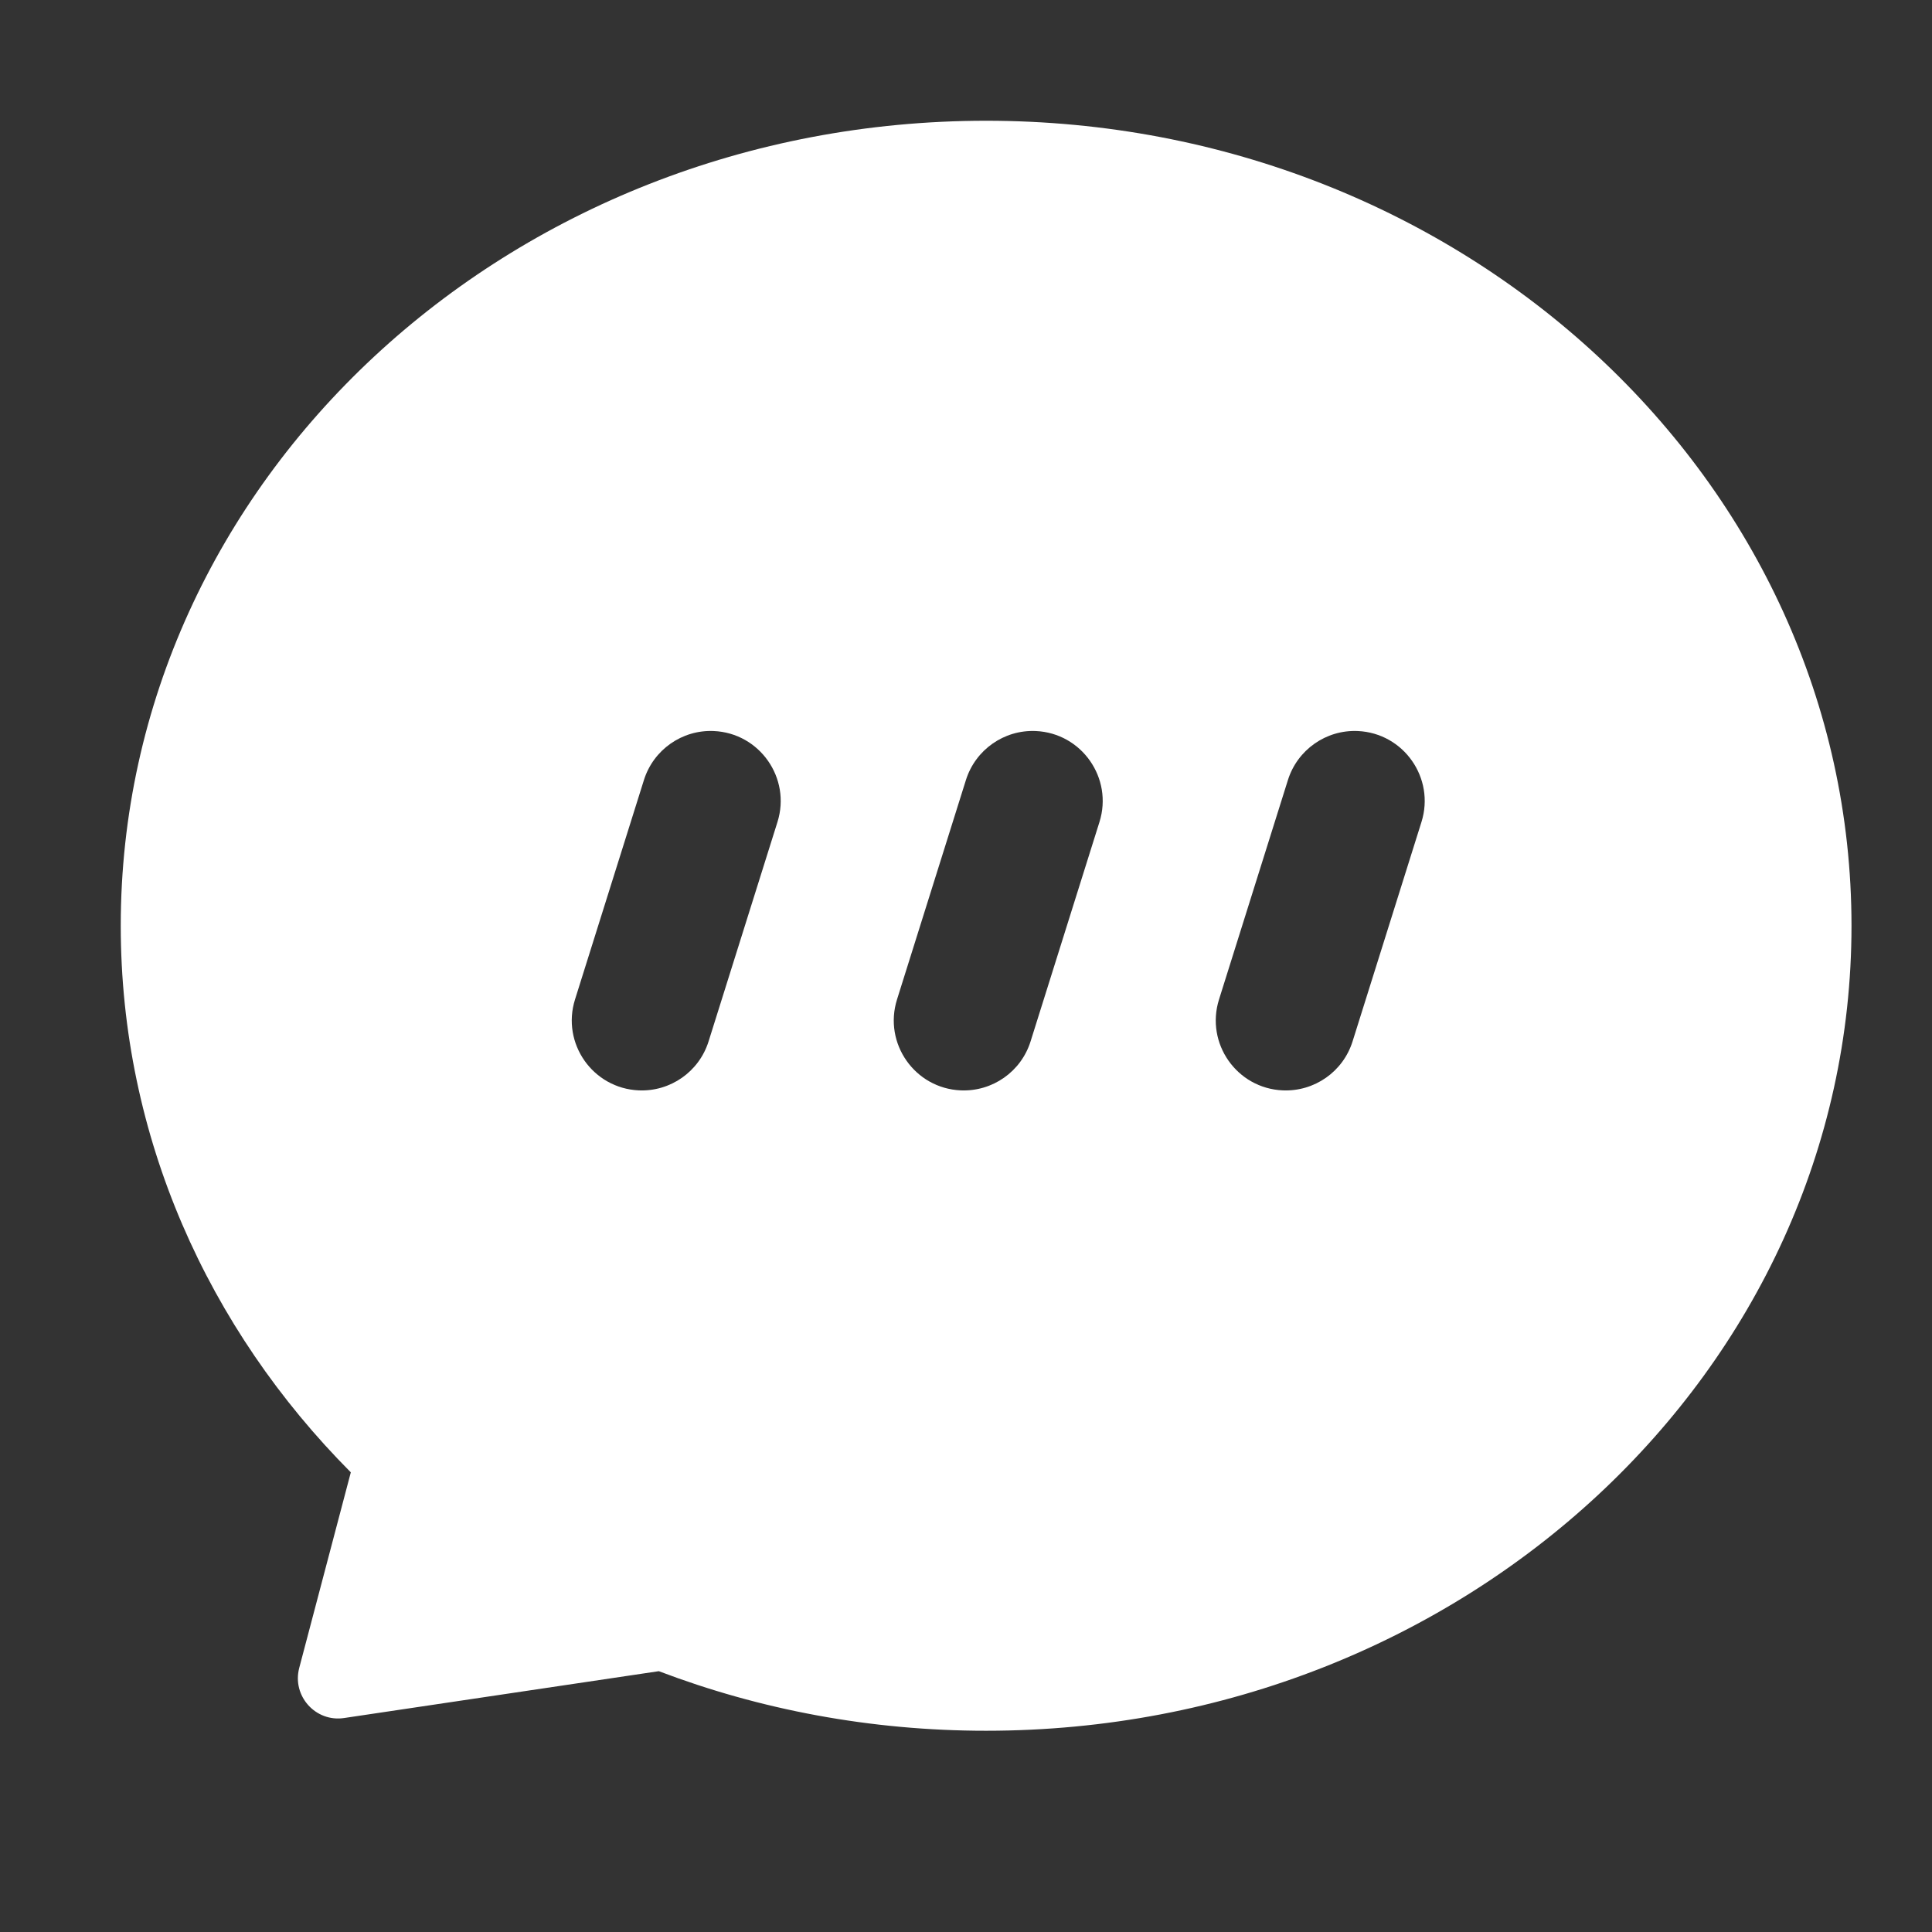 <svg width="24" height="24" viewBox="0 0 24 24" fill="none" xmlns="http://www.w3.org/2000/svg">
<rect x="0" y="0" width="24" height="24" fill="#333333" stroke="none"/>
<path fill-rule="evenodd" clip-rule="evenodd" d="M23 11.5C23 17.023 18.187 21.5 12.25 21.5C10.811 21.5 9.438 21.237 8.184 20.76L4.274 21.342C3.919 21.395 3.626 21.067 3.717 20.72L4.358 18.29C2.584 16.507 1.5 14.121 1.5 11.5C1.5 5.977 6.313 1.5 12.25 1.5C18.187 1.5 23 5.977 23 11.5ZM7.999 9.69C8.117 9.314 8.473 9.064 8.866 9.081C9.437 9.106 9.829 9.666 9.658 10.211L8.802 12.937C8.684 13.313 8.328 13.562 7.935 13.545C7.364 13.52 6.972 12.961 7.143 12.416L7.999 9.69ZM16.866 9.081C16.473 9.064 16.117 9.314 15.999 9.69L15.143 12.416C14.972 12.961 15.364 13.52 15.934 13.545C16.328 13.562 16.684 13.313 16.802 12.937L17.658 10.211C17.829 9.666 17.437 9.106 16.866 9.081ZM11.999 9.69C12.117 9.314 12.473 9.064 12.866 9.081C13.437 9.106 13.829 9.666 13.658 10.211L12.802 12.937C12.684 13.313 12.328 13.562 11.934 13.545C11.364 13.52 10.972 12.961 11.143 12.416L11.999 9.69Z" fill="white"/>
</svg>
